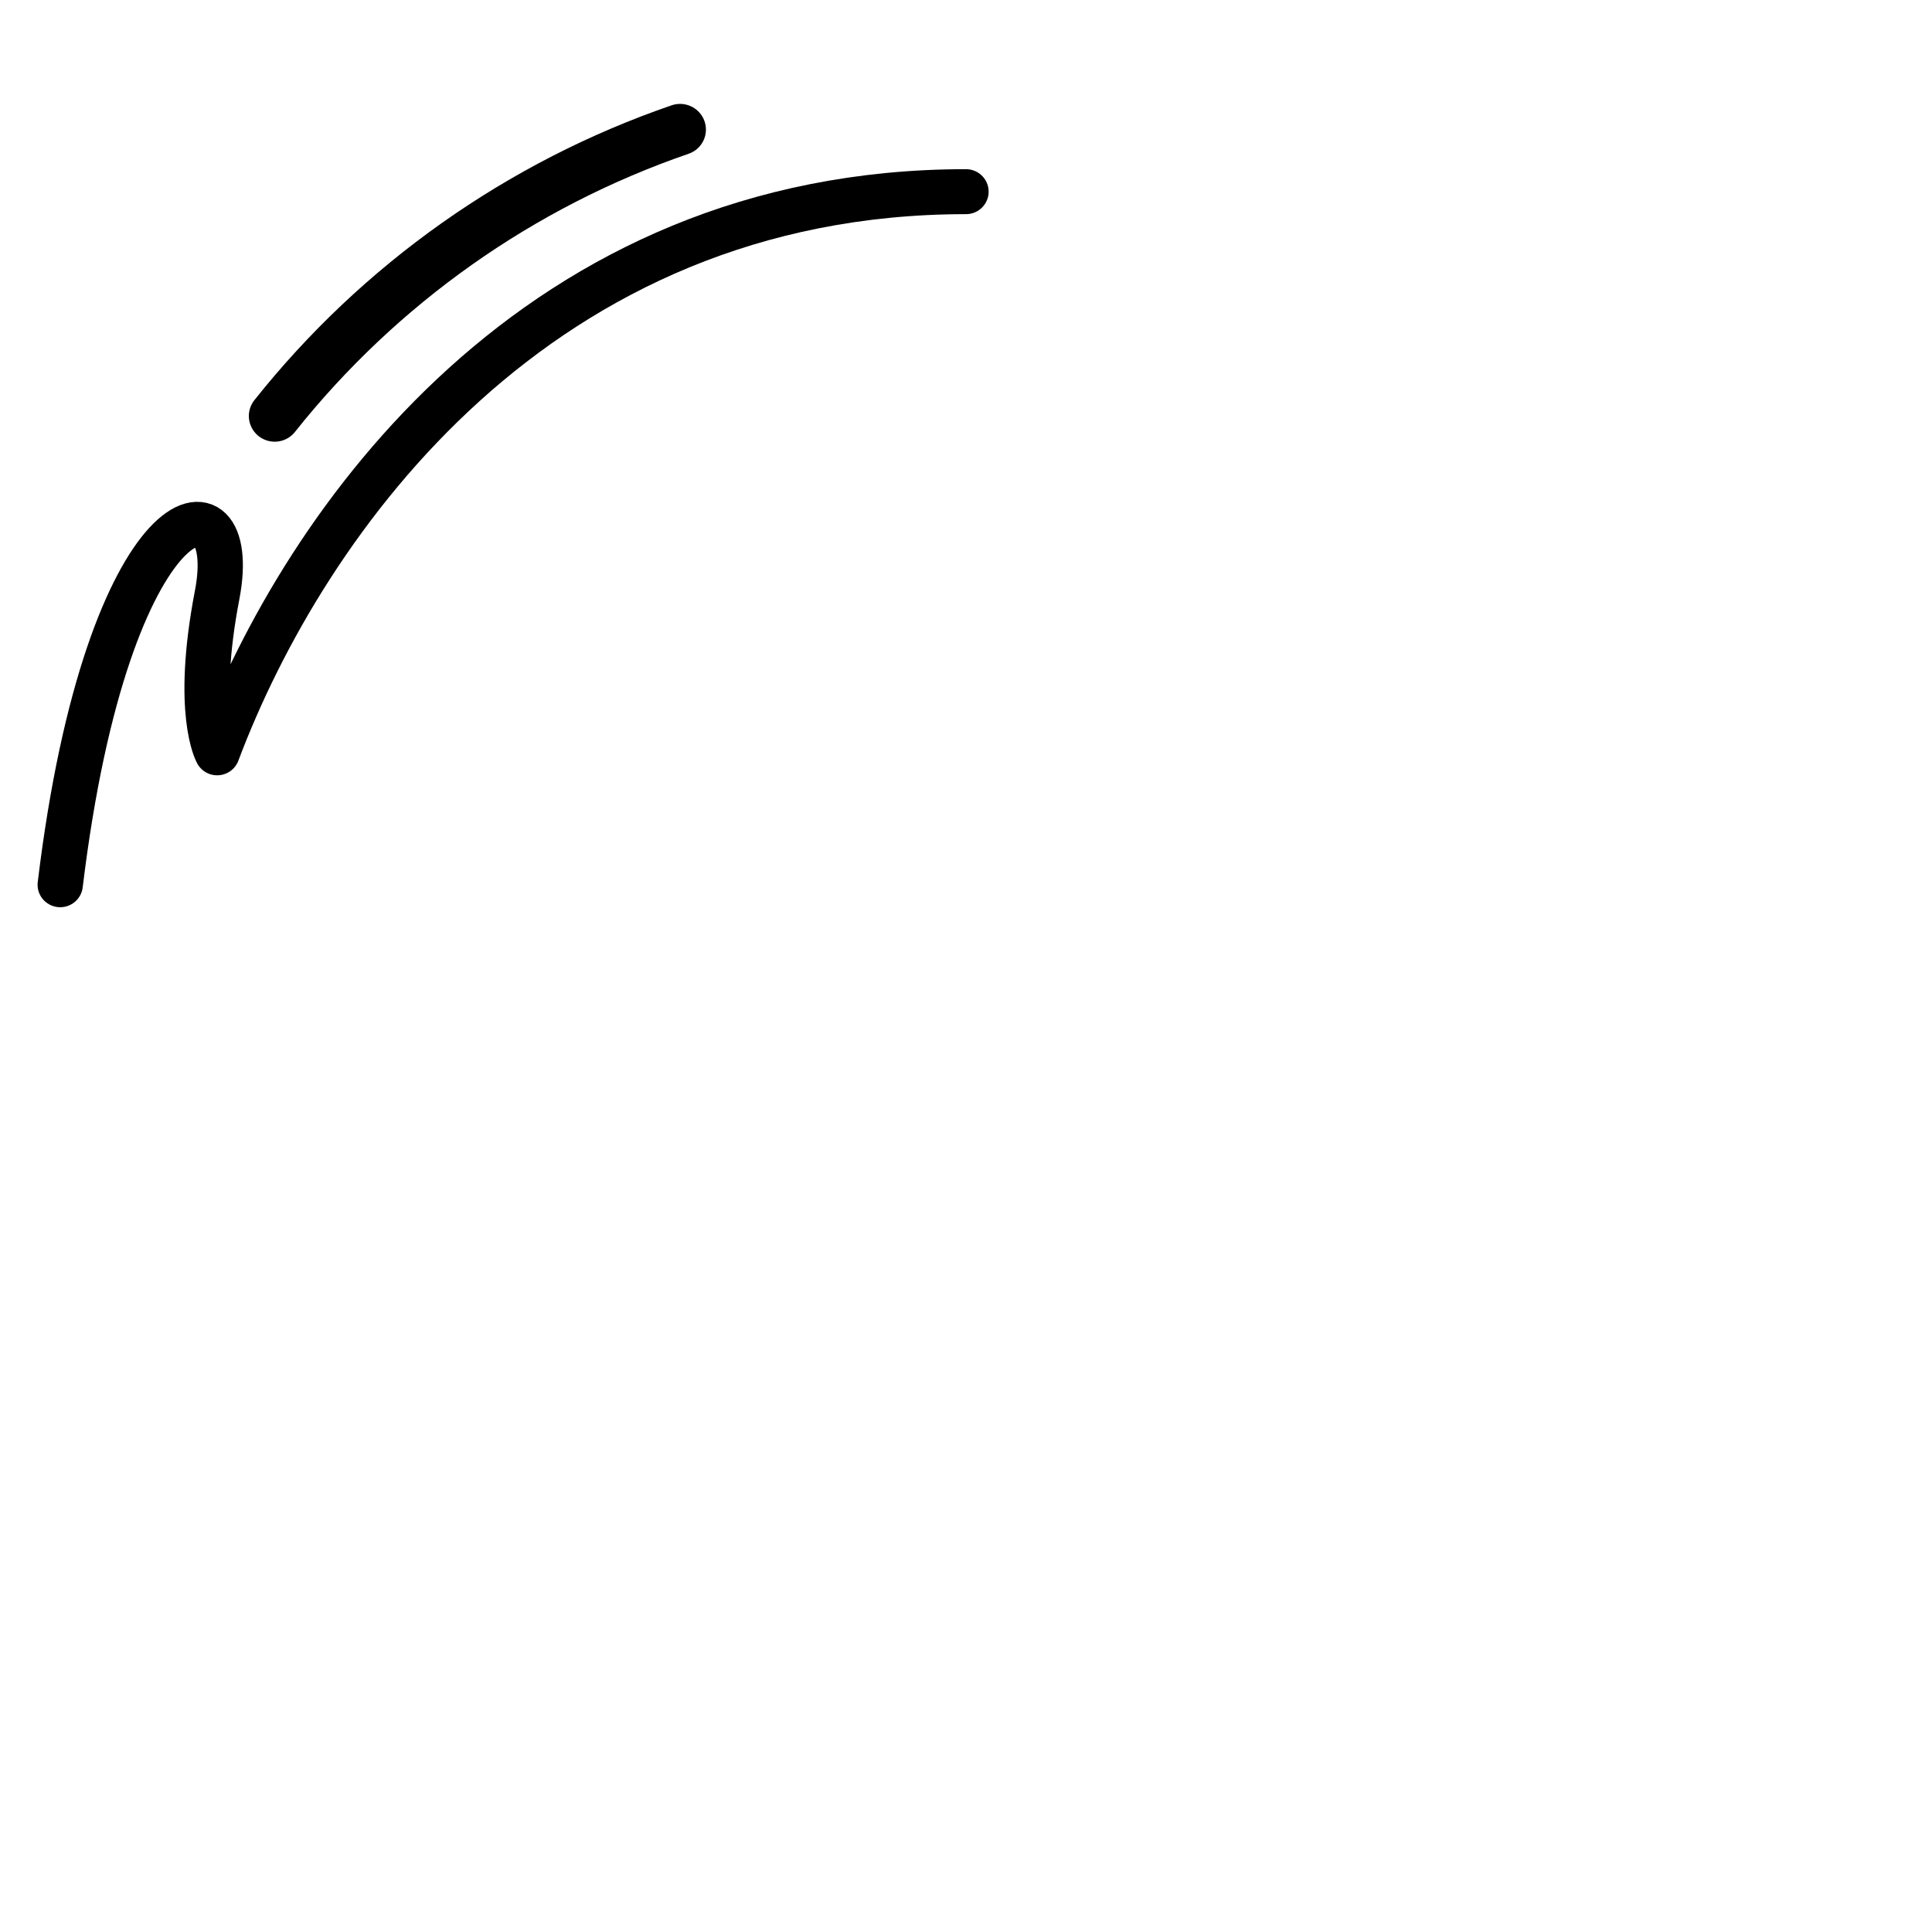 <svg id="evVCTO581w71" xmlns="http://www.w3.org/2000/svg" xmlns:xlink="http://www.w3.org/1999/xlink" viewBox="0 0 500 500" shape-rendering="geometricPrecision" text-rendering="geometricPrecision"><path d="M-300.15,-27.102c15.827-131.502,60.336-140.236,52.006-96.675-7.519,39.32-0,52.678-0,52.678C-218.973,-149.103,-141.647,-258.244,0,-258.244" transform="matrix(.781 0 0 0.776 250 250)" fill="none" stroke="#000" stroke-width="15" stroke-linecap="round" stroke-linejoin="round"/><path d="M-225.656,-123.246c23.348-43.393,58.682-79.293,101.53-103.2" transform="matrix(.877 0.155-.154 0.871 250 250)" fill="none" stroke="#000" stroke-width="15" stroke-linecap="round"/></svg>

